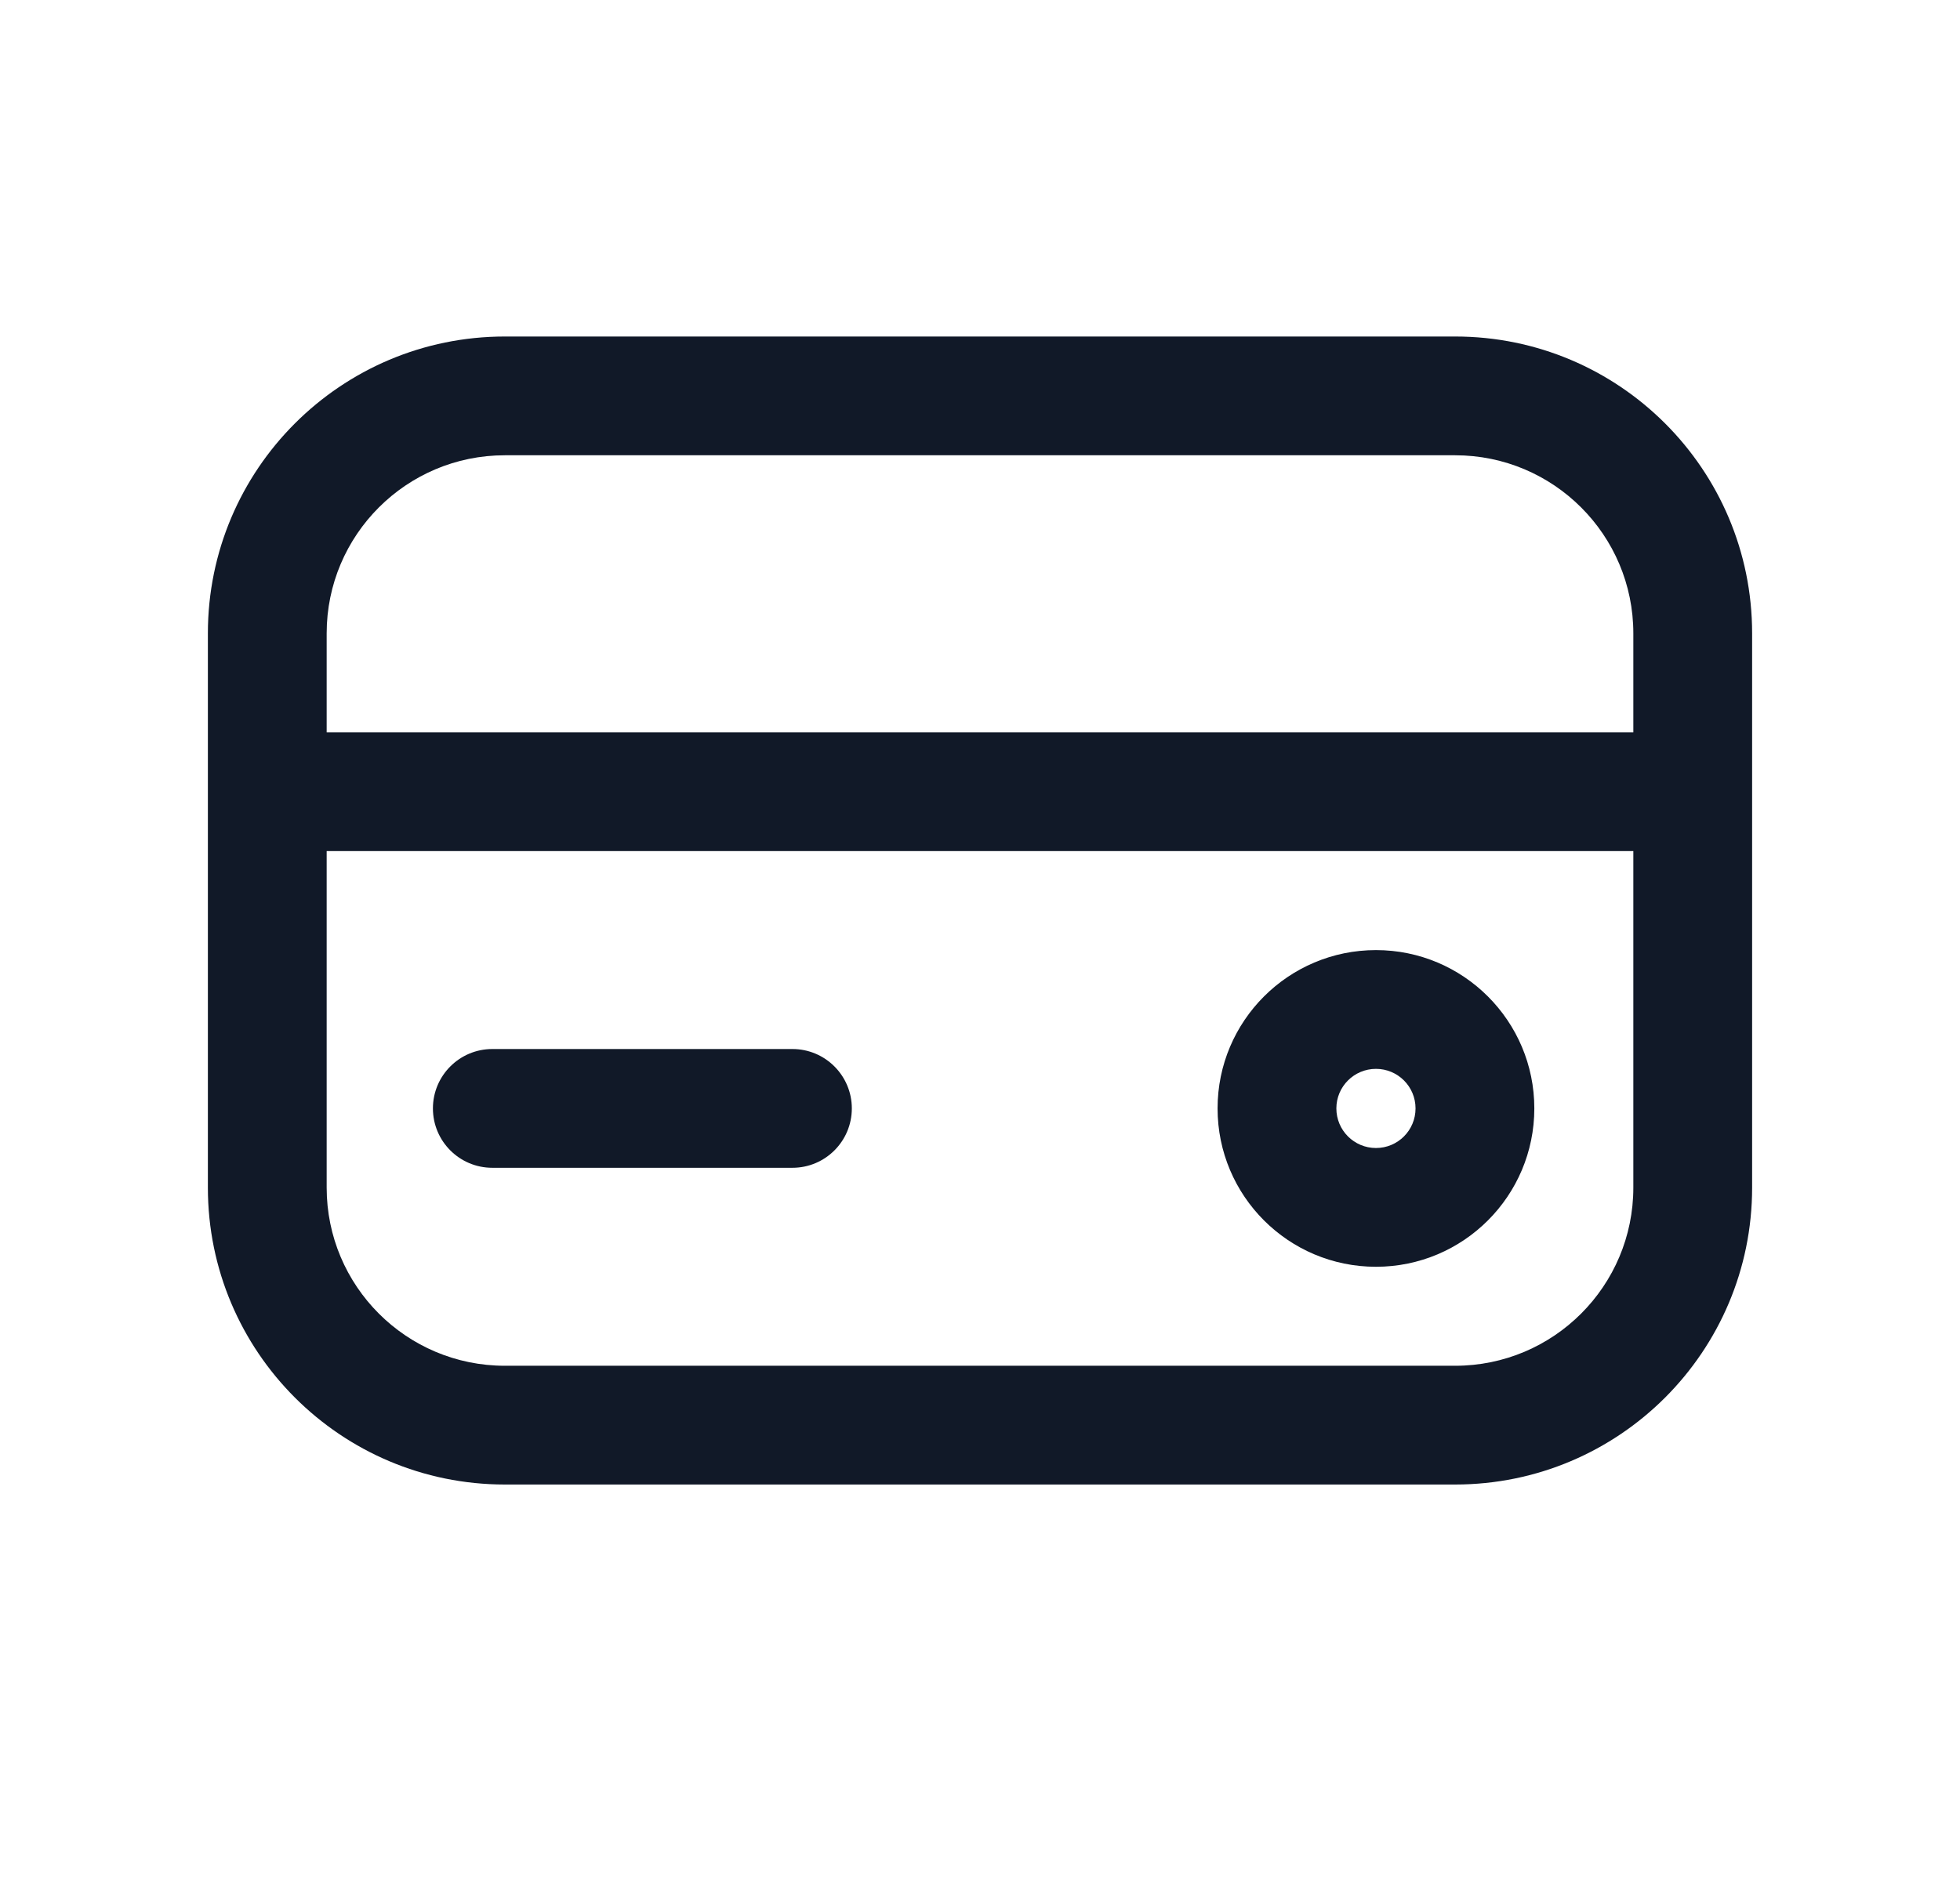 <svg width="33" height="32" viewBox="0 0 33 32" fill="none" xmlns="http://www.w3.org/2000/svg">
<path d="M7.289 18.666C7.289 18.114 7.737 17.666 8.289 17.666H13.342C13.894 17.666 14.342 18.114 14.342 18.666C14.342 19.219 13.894 19.666 13.342 19.666H8.289C7.737 19.666 7.289 19.219 7.289 18.666Z" fill="#111928"/>
<path fill-rule="evenodd" clip-rule="evenodd" d="M25.833 18.666C25.833 20.139 24.639 21.333 23.167 21.333C21.694 21.333 20.5 20.139 20.5 18.666C20.5 17.194 21.694 16 23.167 16C24.639 16 25.833 17.194 25.833 18.666ZM23.833 18.666C23.833 19.035 23.535 19.333 23.167 19.333C22.799 19.333 22.5 19.035 22.5 18.666C22.5 18.298 22.799 18 23.167 18C23.535 18 23.833 18.298 23.833 18.666Z" fill="#111928"/>
<path fill-rule="evenodd" clip-rule="evenodd" d="M8.5 5.667C5.739 5.667 3.5 7.905 3.5 10.666V20C3.5 22.761 5.739 25 8.5 25H24.5C27.261 25 29.5 22.761 29.5 20V10.666C29.5 7.905 27.261 5.667 24.5 5.667H8.5ZM5.5 10.666C5.5 9.01 6.843 7.667 8.5 7.667H24.5C26.157 7.667 27.5 9.01 27.5 10.666V12.333H5.5V10.666ZM5.5 14.333V20C5.5 21.657 6.843 23 8.5 23H24.5C26.157 23 27.5 21.657 27.5 20V14.333H5.5Z" fill="#111928"/>
</svg>
